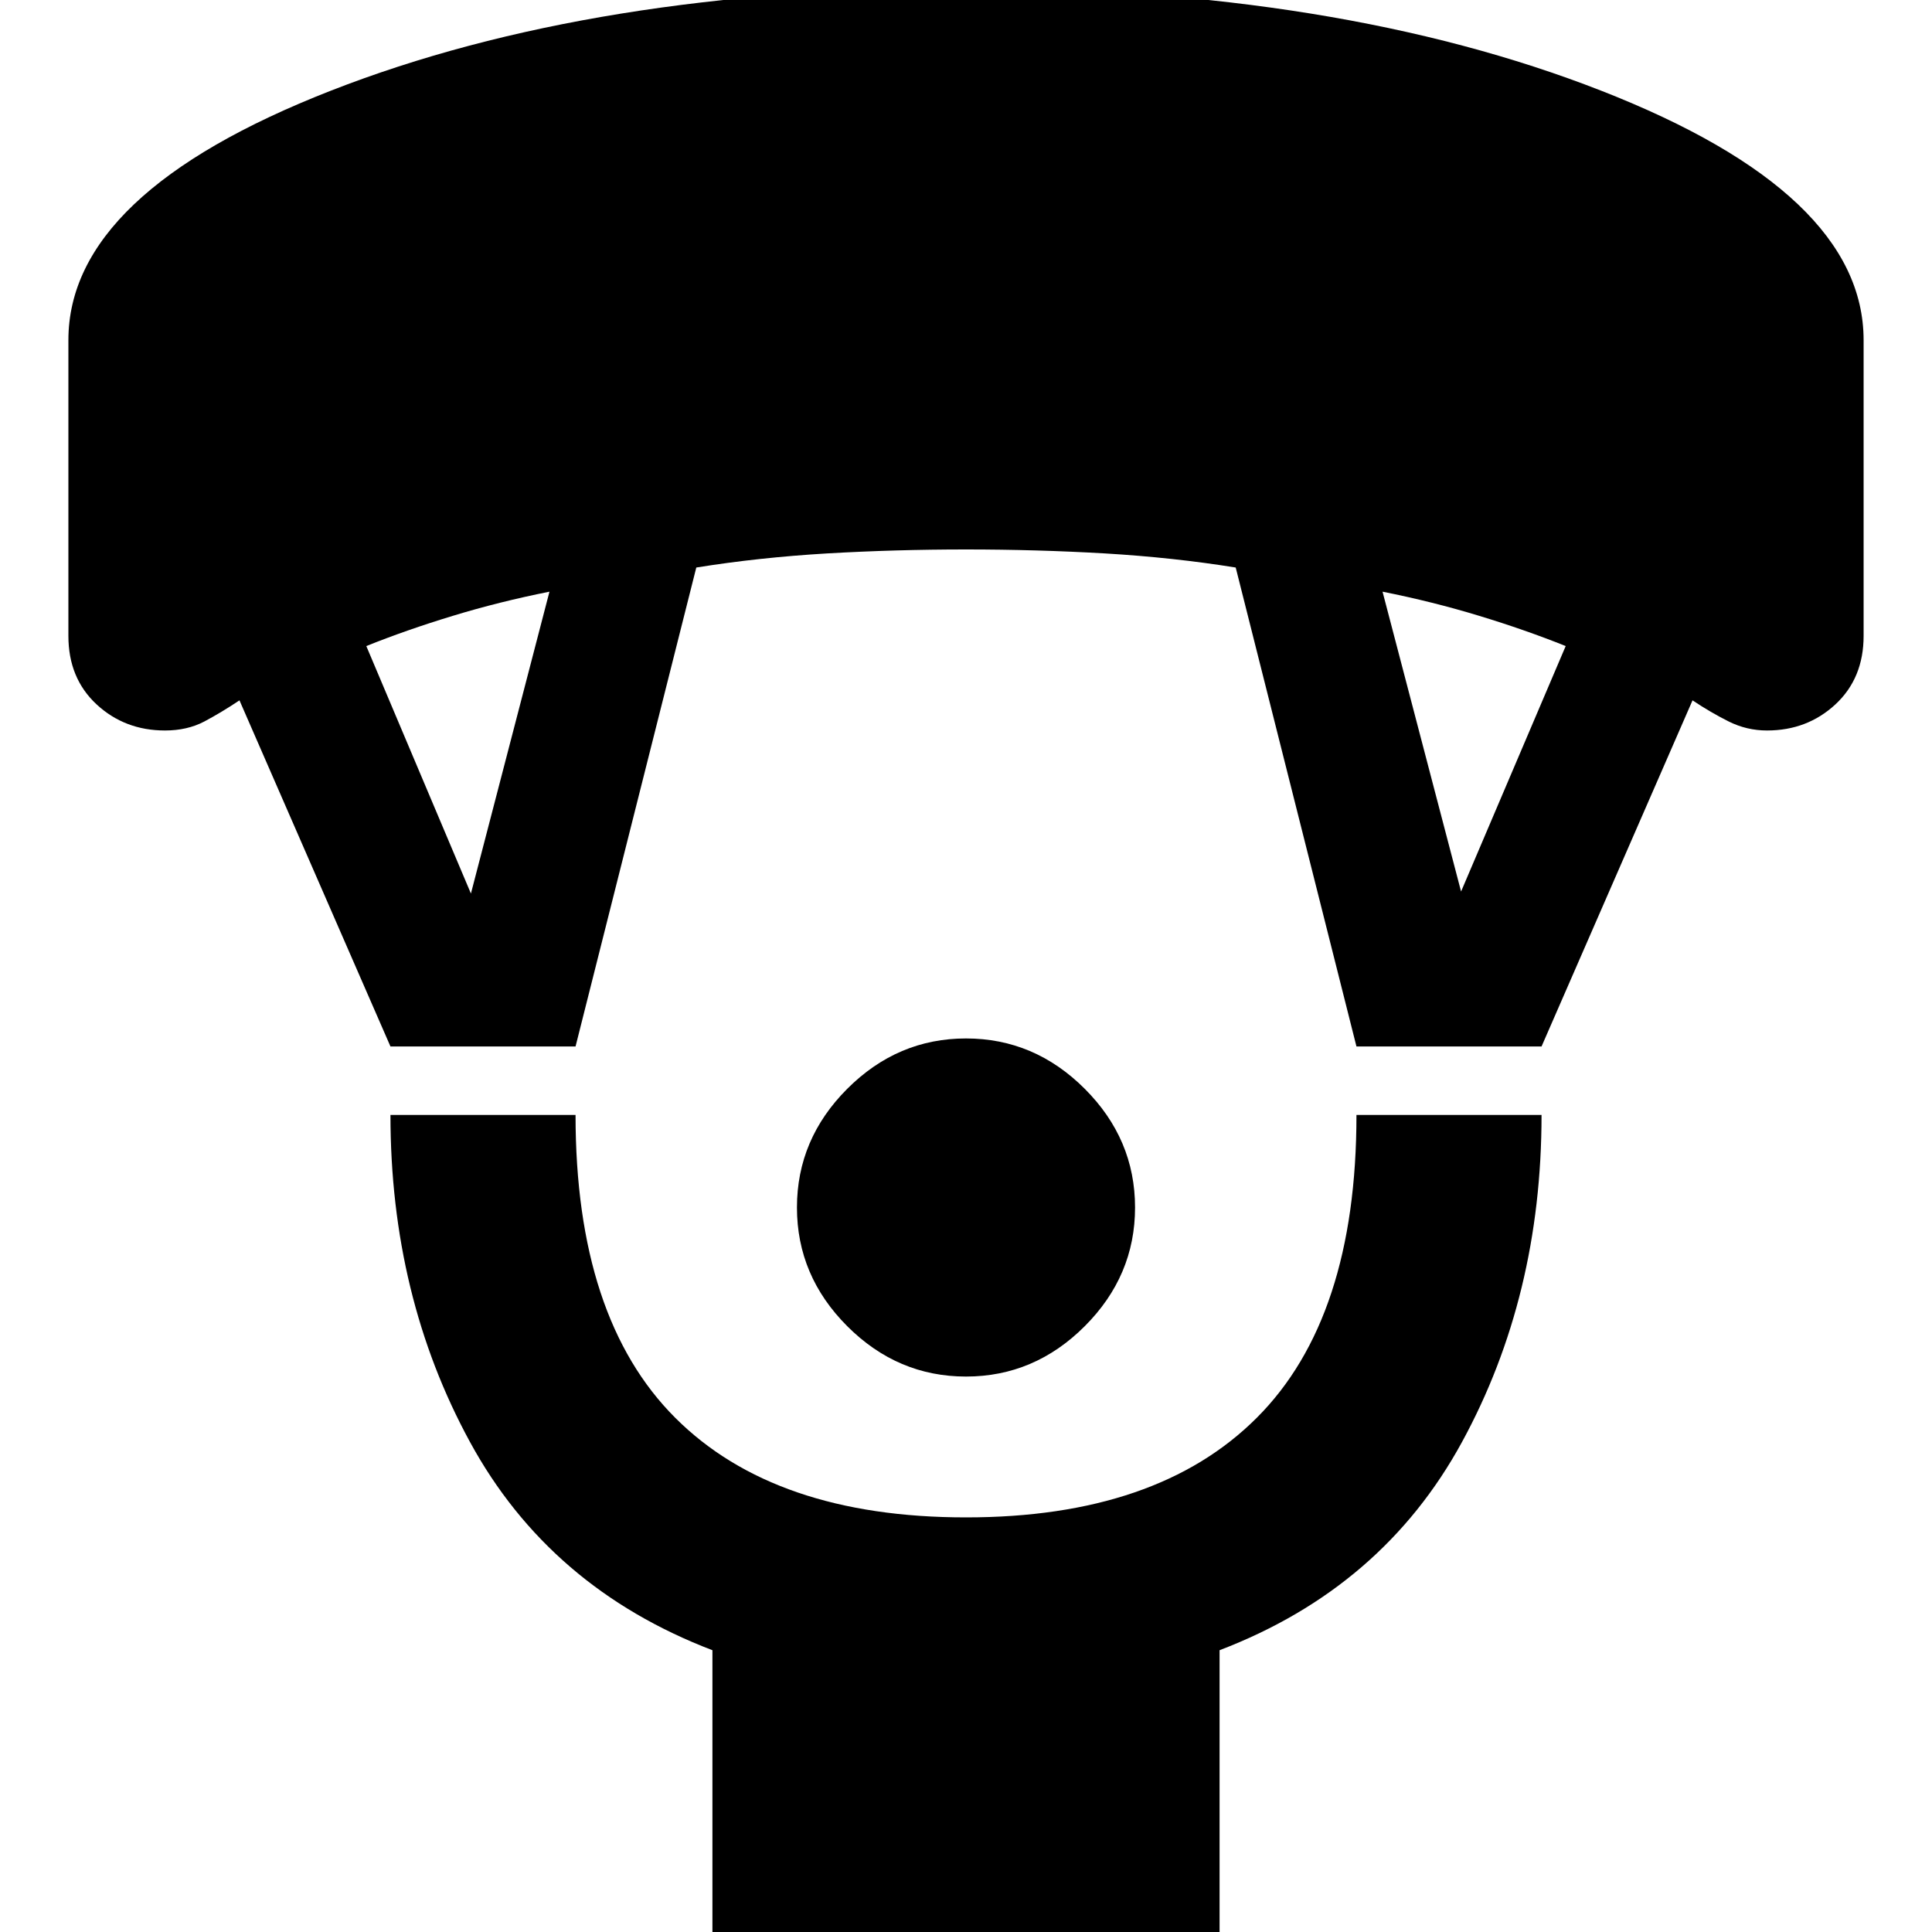 <svg xmlns="http://www.w3.org/2000/svg" height="20" width="20"><path d="M10 14.25Q9.292 14.25 8.771 13.729Q8.25 13.208 8.25 12.5Q8.25 11.792 8.771 11.271Q9.292 10.75 10 10.75Q10.708 10.75 11.229 11.271Q11.75 11.792 11.75 12.5Q11.75 13.208 11.229 13.729Q10.708 14.25 10 14.25ZM7.375 20.083V17.083Q5.688 16.438 4.865 14.927Q4.042 13.417 4.042 11.542H5.958Q5.958 13.646 6.99 14.677Q8.021 15.708 10 15.708Q11.979 15.708 13.01 14.677Q14.042 13.646 14.042 11.542H15.958Q15.958 13.417 15.135 14.927Q14.312 16.438 12.625 17.083V20.083ZM4.042 10.833 2.479 7.25Q2.292 7.375 2.115 7.469Q1.938 7.562 1.708 7.562Q1.292 7.562 1 7.292Q0.708 7.021 0.708 6.583V3.521Q0.708 2 3.427 0.938Q6.146 -0.125 10 -0.125Q13.854 -0.125 16.573 0.938Q19.292 2 19.292 3.521V6.583Q19.292 7.021 19 7.292Q18.708 7.562 18.292 7.562Q18.083 7.562 17.896 7.469Q17.708 7.375 17.521 7.25L15.958 10.833H14.042L12.792 5.875Q12.146 5.771 11.438 5.729Q10.729 5.688 10 5.688Q9.271 5.688 8.562 5.729Q7.854 5.771 7.208 5.875L5.958 10.833ZM4.875 9.25 5.688 6.125Q5.167 6.229 4.688 6.375Q4.208 6.521 3.792 6.688ZM15.125 9.229 16.208 6.688Q15.792 6.521 15.312 6.375Q14.833 6.229 14.312 6.125Z"/></svg>
